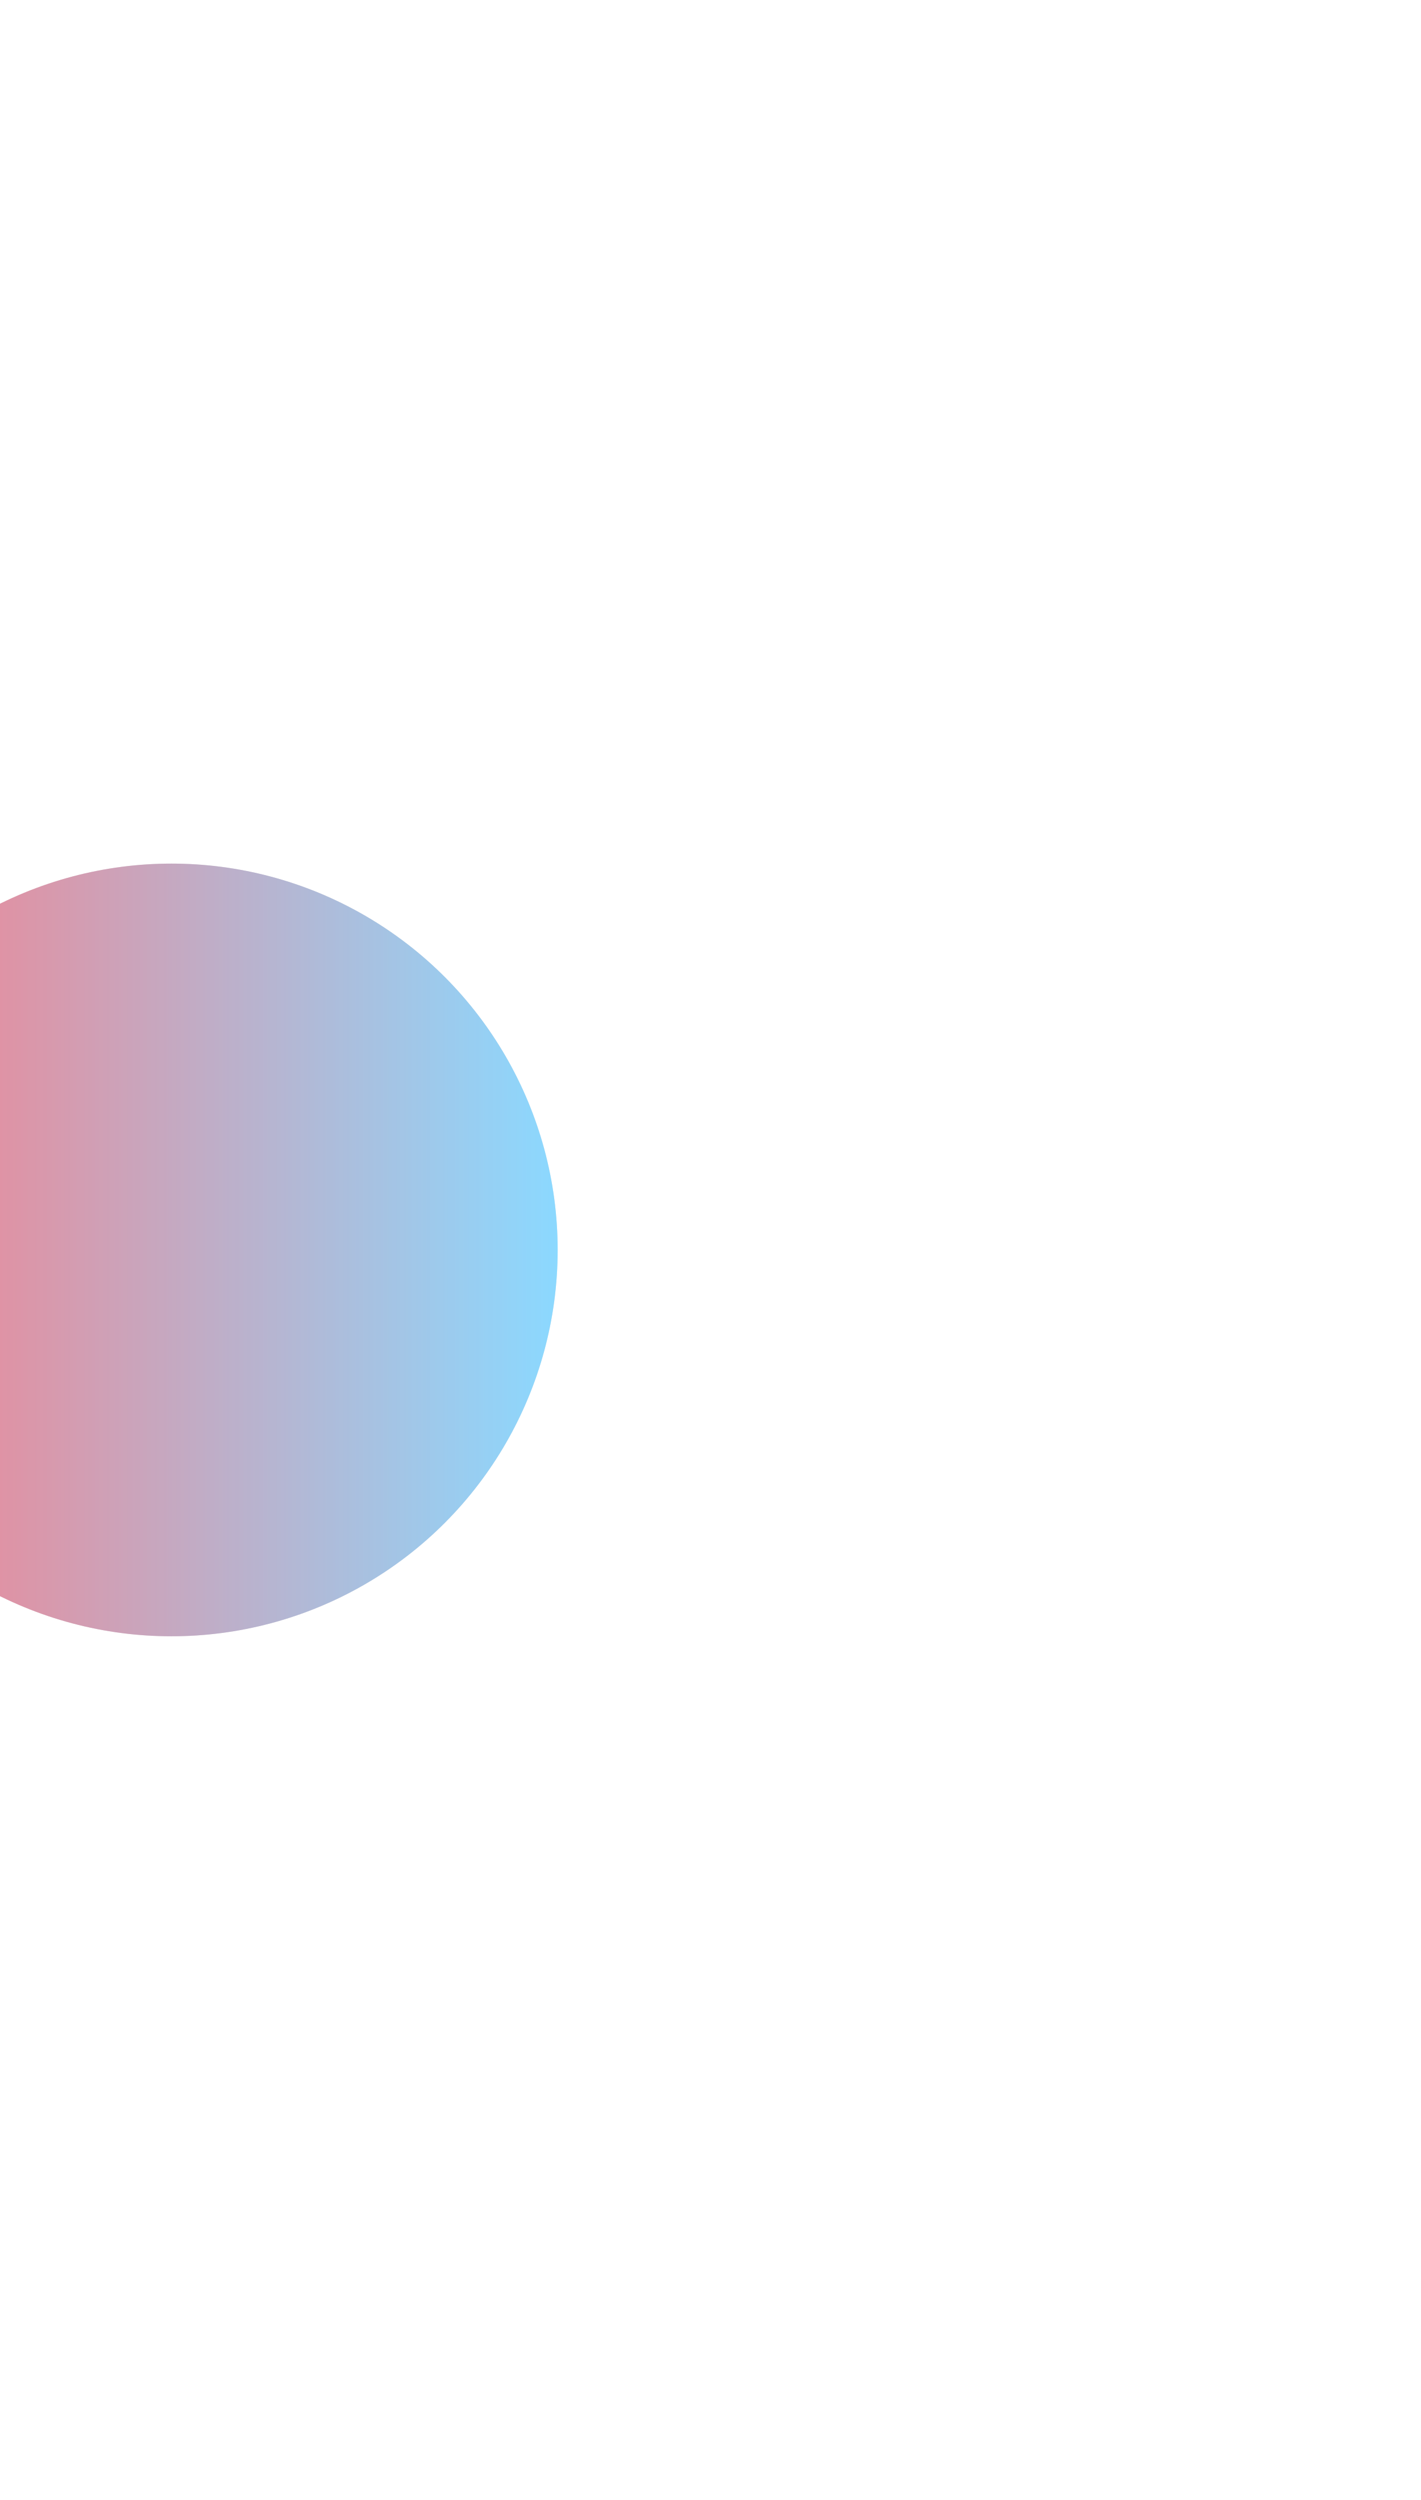 <svg width="344" height="605" viewBox="0 0 344 605" fill="none" xmlns="http://www.w3.org/2000/svg">
<g opacity="0.6" filter="url(#filter0_f_198_37)">
<circle cx="41.5" cy="302.5" r="93.5" fill="#D9D9D9"/>
<circle cx="41.5" cy="302.5" r="93.5" fill="url(#paint0_linear_198_37)"/>
</g>
<defs>
<filter id="filter0_f_198_37" x="-261" y="0" width="605" height="605" filterUnits="userSpaceOnUse" color-interpolation-filters="sRGB">
<feFlood flood-opacity="0" result="BackgroundImageFix"/>
<feBlend mode="normal" in="SourceGraphic" in2="BackgroundImageFix" result="shape"/>
<feGaussianBlur stdDeviation="104.5" result="effect1_foregroundBlur_198_37"/>
</filter>
<linearGradient id="paint0_linear_198_37" x1="-52" y1="302.5" x2="135" y2="302.5" gradientUnits="userSpaceOnUse">
<stop stop-color="#FF1E2F"/>
<stop offset="1" stop-color="#3EBFFF"/>
</linearGradient>
</defs>
</svg>